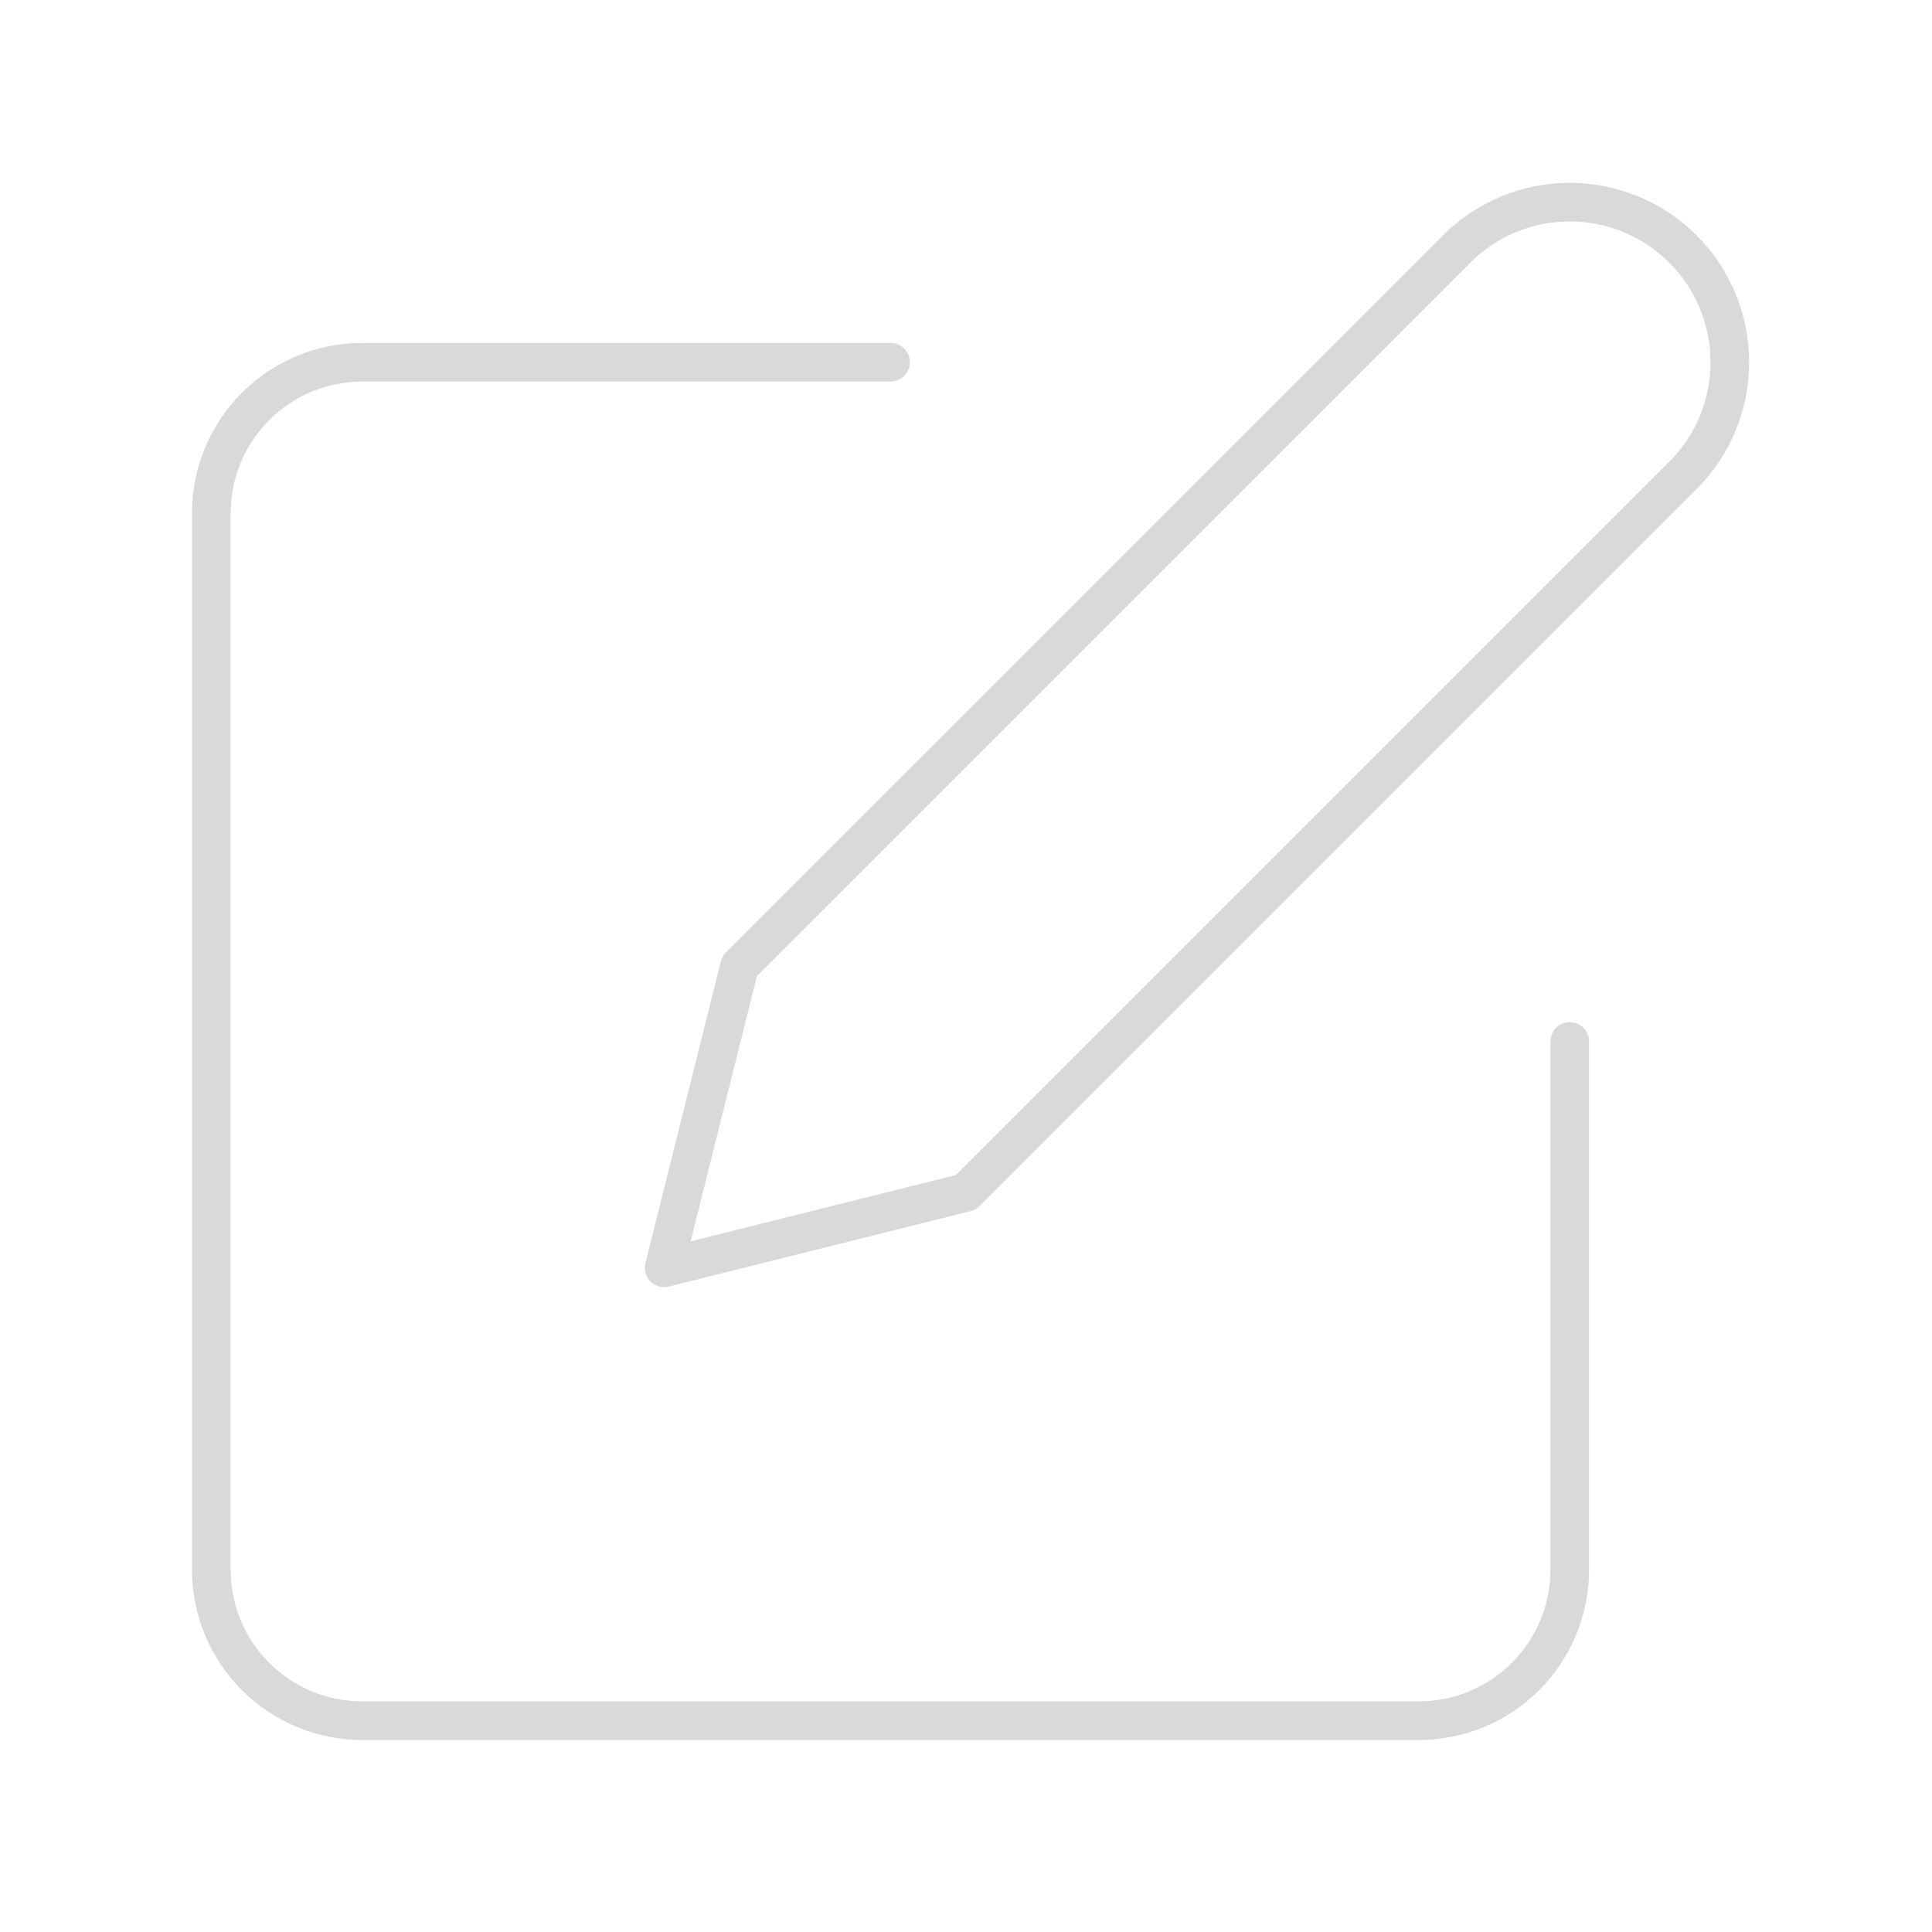 <svg width="50" height="50" viewBox="0 0 50 50" fill="none" xmlns="http://www.w3.org/2000/svg">
<path d="M23.047 9.375H9.375C8.339 9.375 7.345 9.787 6.613 10.519C5.88 11.252 5.469 12.245 5.469 13.281V40.625C5.469 41.661 5.88 42.655 6.613 43.387C7.345 44.12 8.339 44.531 9.375 44.531H36.719C37.755 44.531 38.748 44.12 39.481 43.387C40.213 42.655 40.625 41.661 40.625 40.625V26.953" stroke="#D9D9D9" stroke-linecap="round" stroke-linejoin="round"/>
<path d="M37.695 6.445C38.472 5.668 39.526 5.231 40.625 5.231C41.724 5.231 42.778 5.668 43.555 6.445C44.332 7.222 44.768 8.276 44.768 9.375C44.768 10.473 44.332 11.527 43.555 12.304L25 30.859L17.188 32.812L19.141 25L37.695 6.445Z" stroke="#D9D9D9" stroke-linecap="round" stroke-linejoin="round"/>
</svg>
